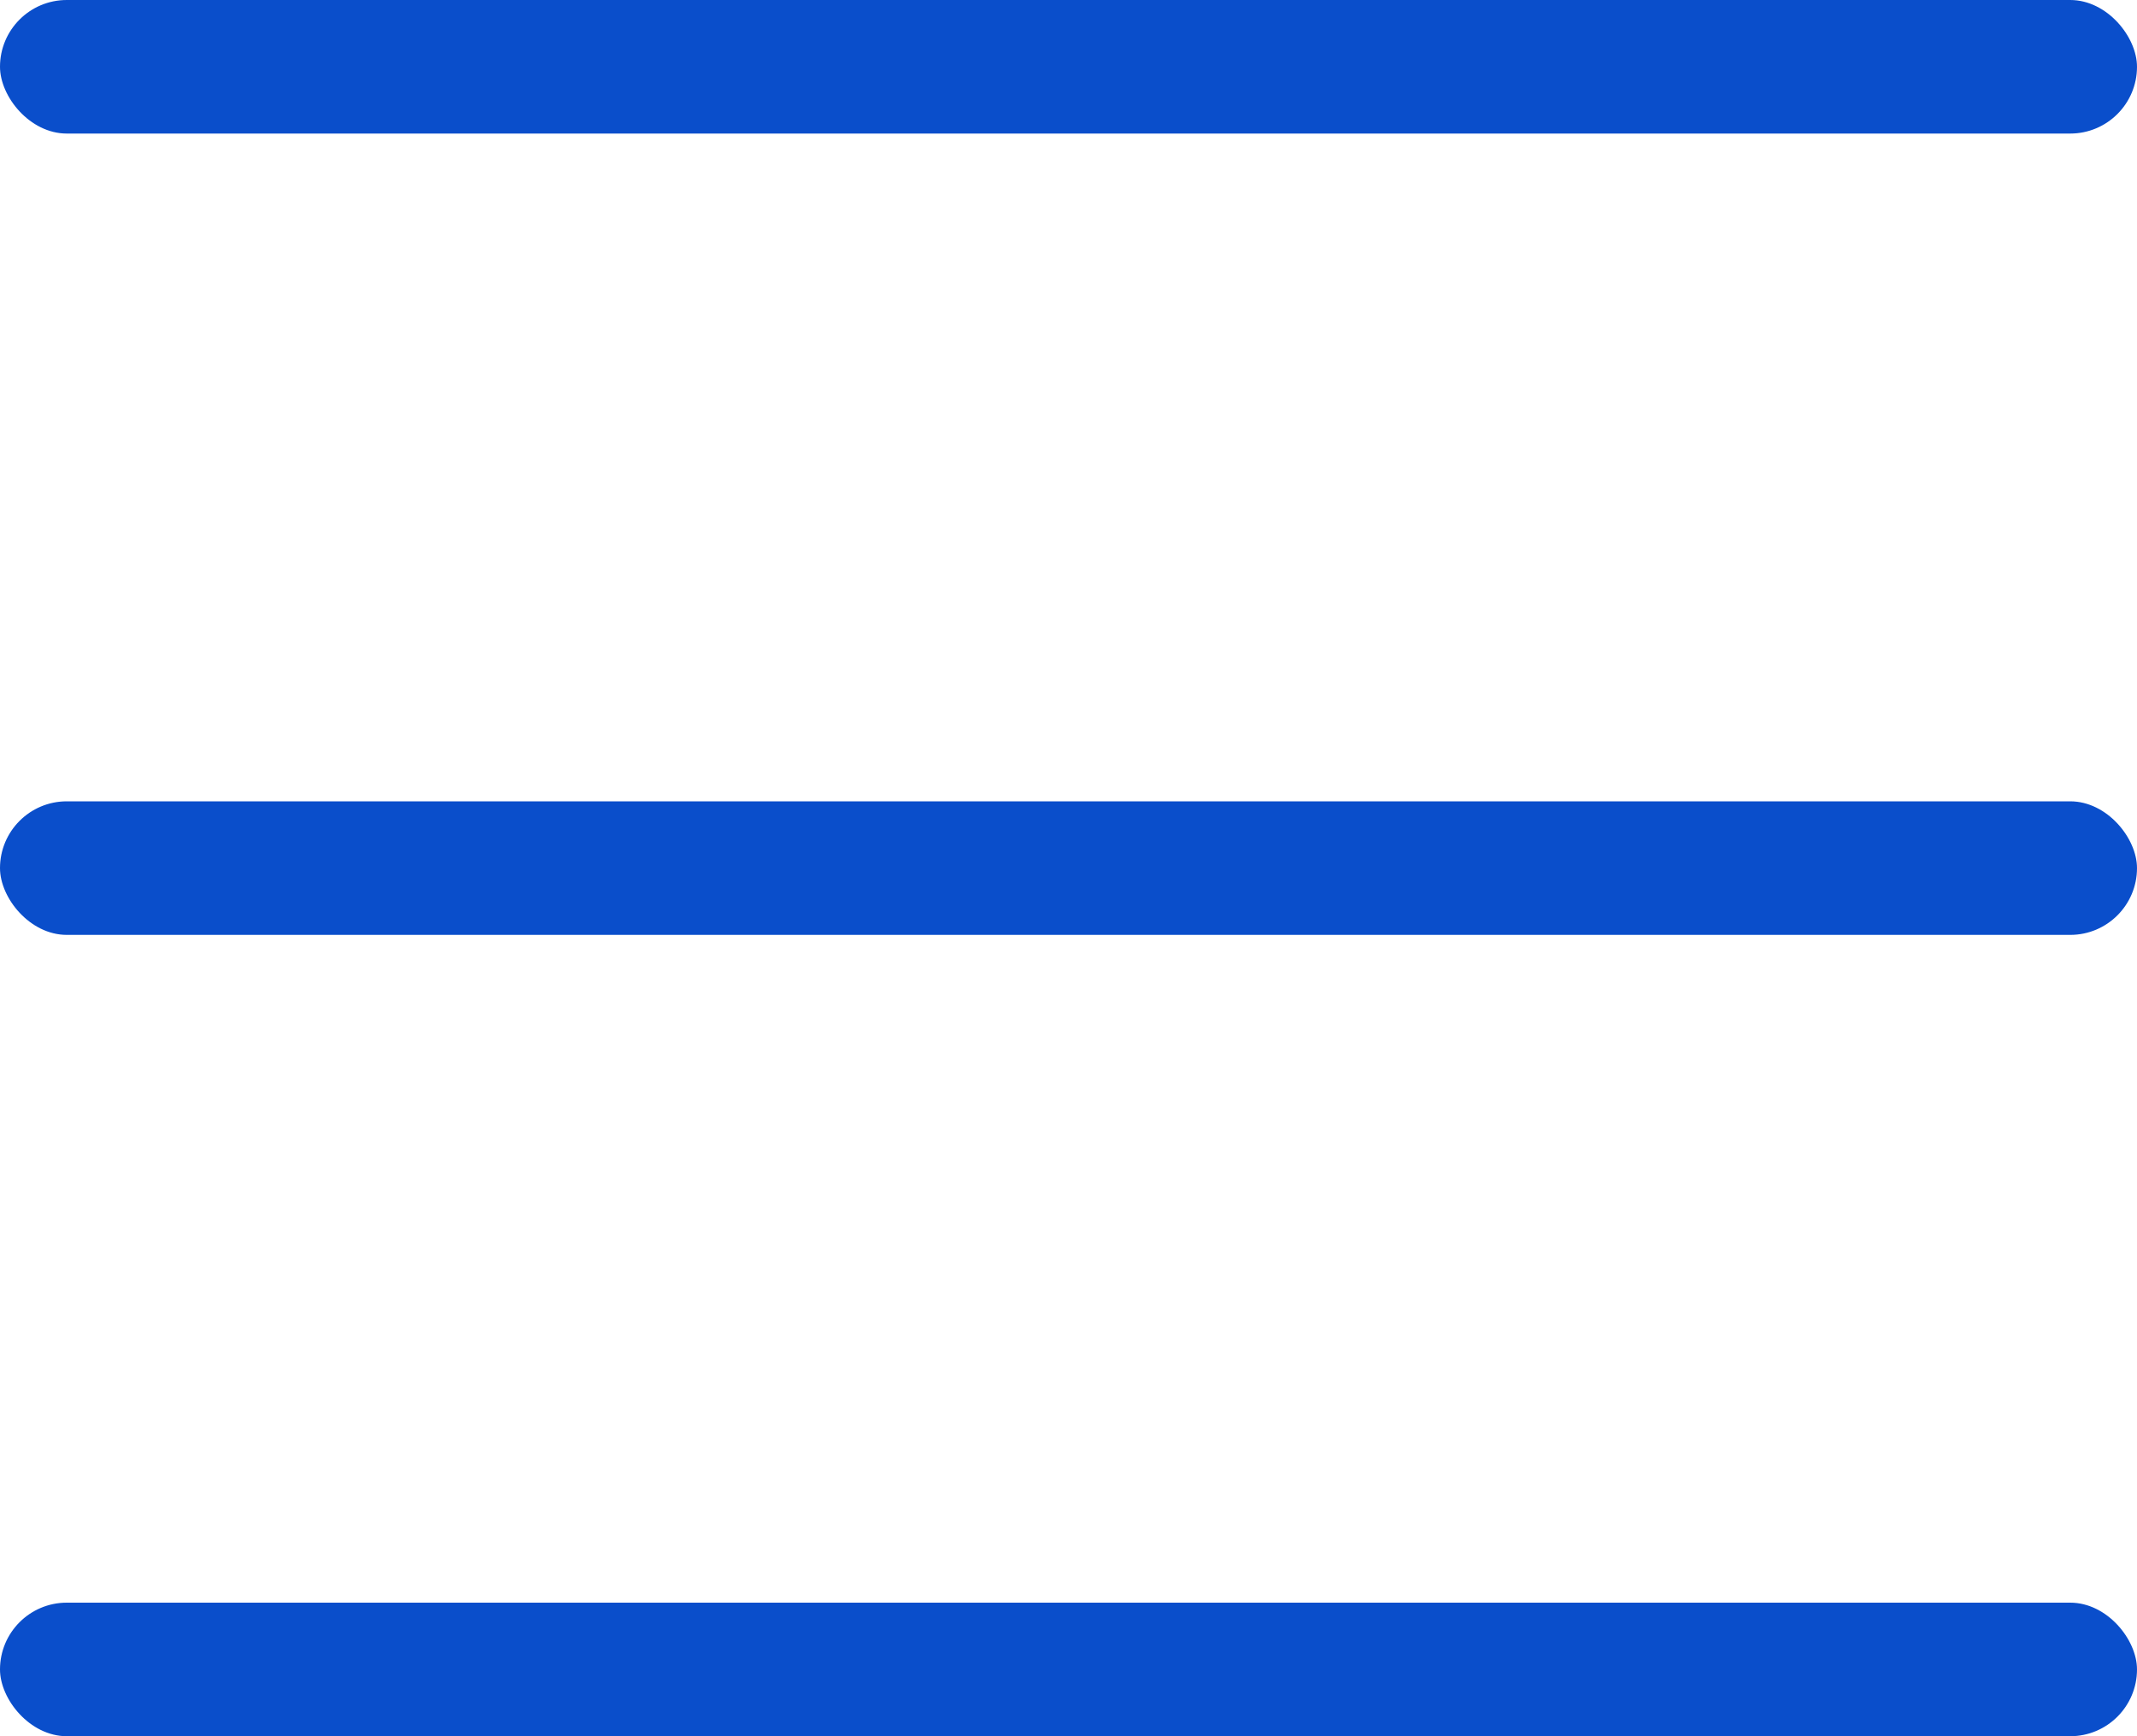 <svg width="16" height="13" viewBox="0 0 16 13" fill="none" xmlns="http://www.w3.org/2000/svg">
<rect width="16" height="1" rx="0.5" fill="#0A4ECB"/>
<rect y="12" width="16" height="1" rx="0.5" fill="#0A4ECB"/>
<rect y="6" width="16" height="1" rx="0.5" fill="#0A4ECB"/>
</svg>
